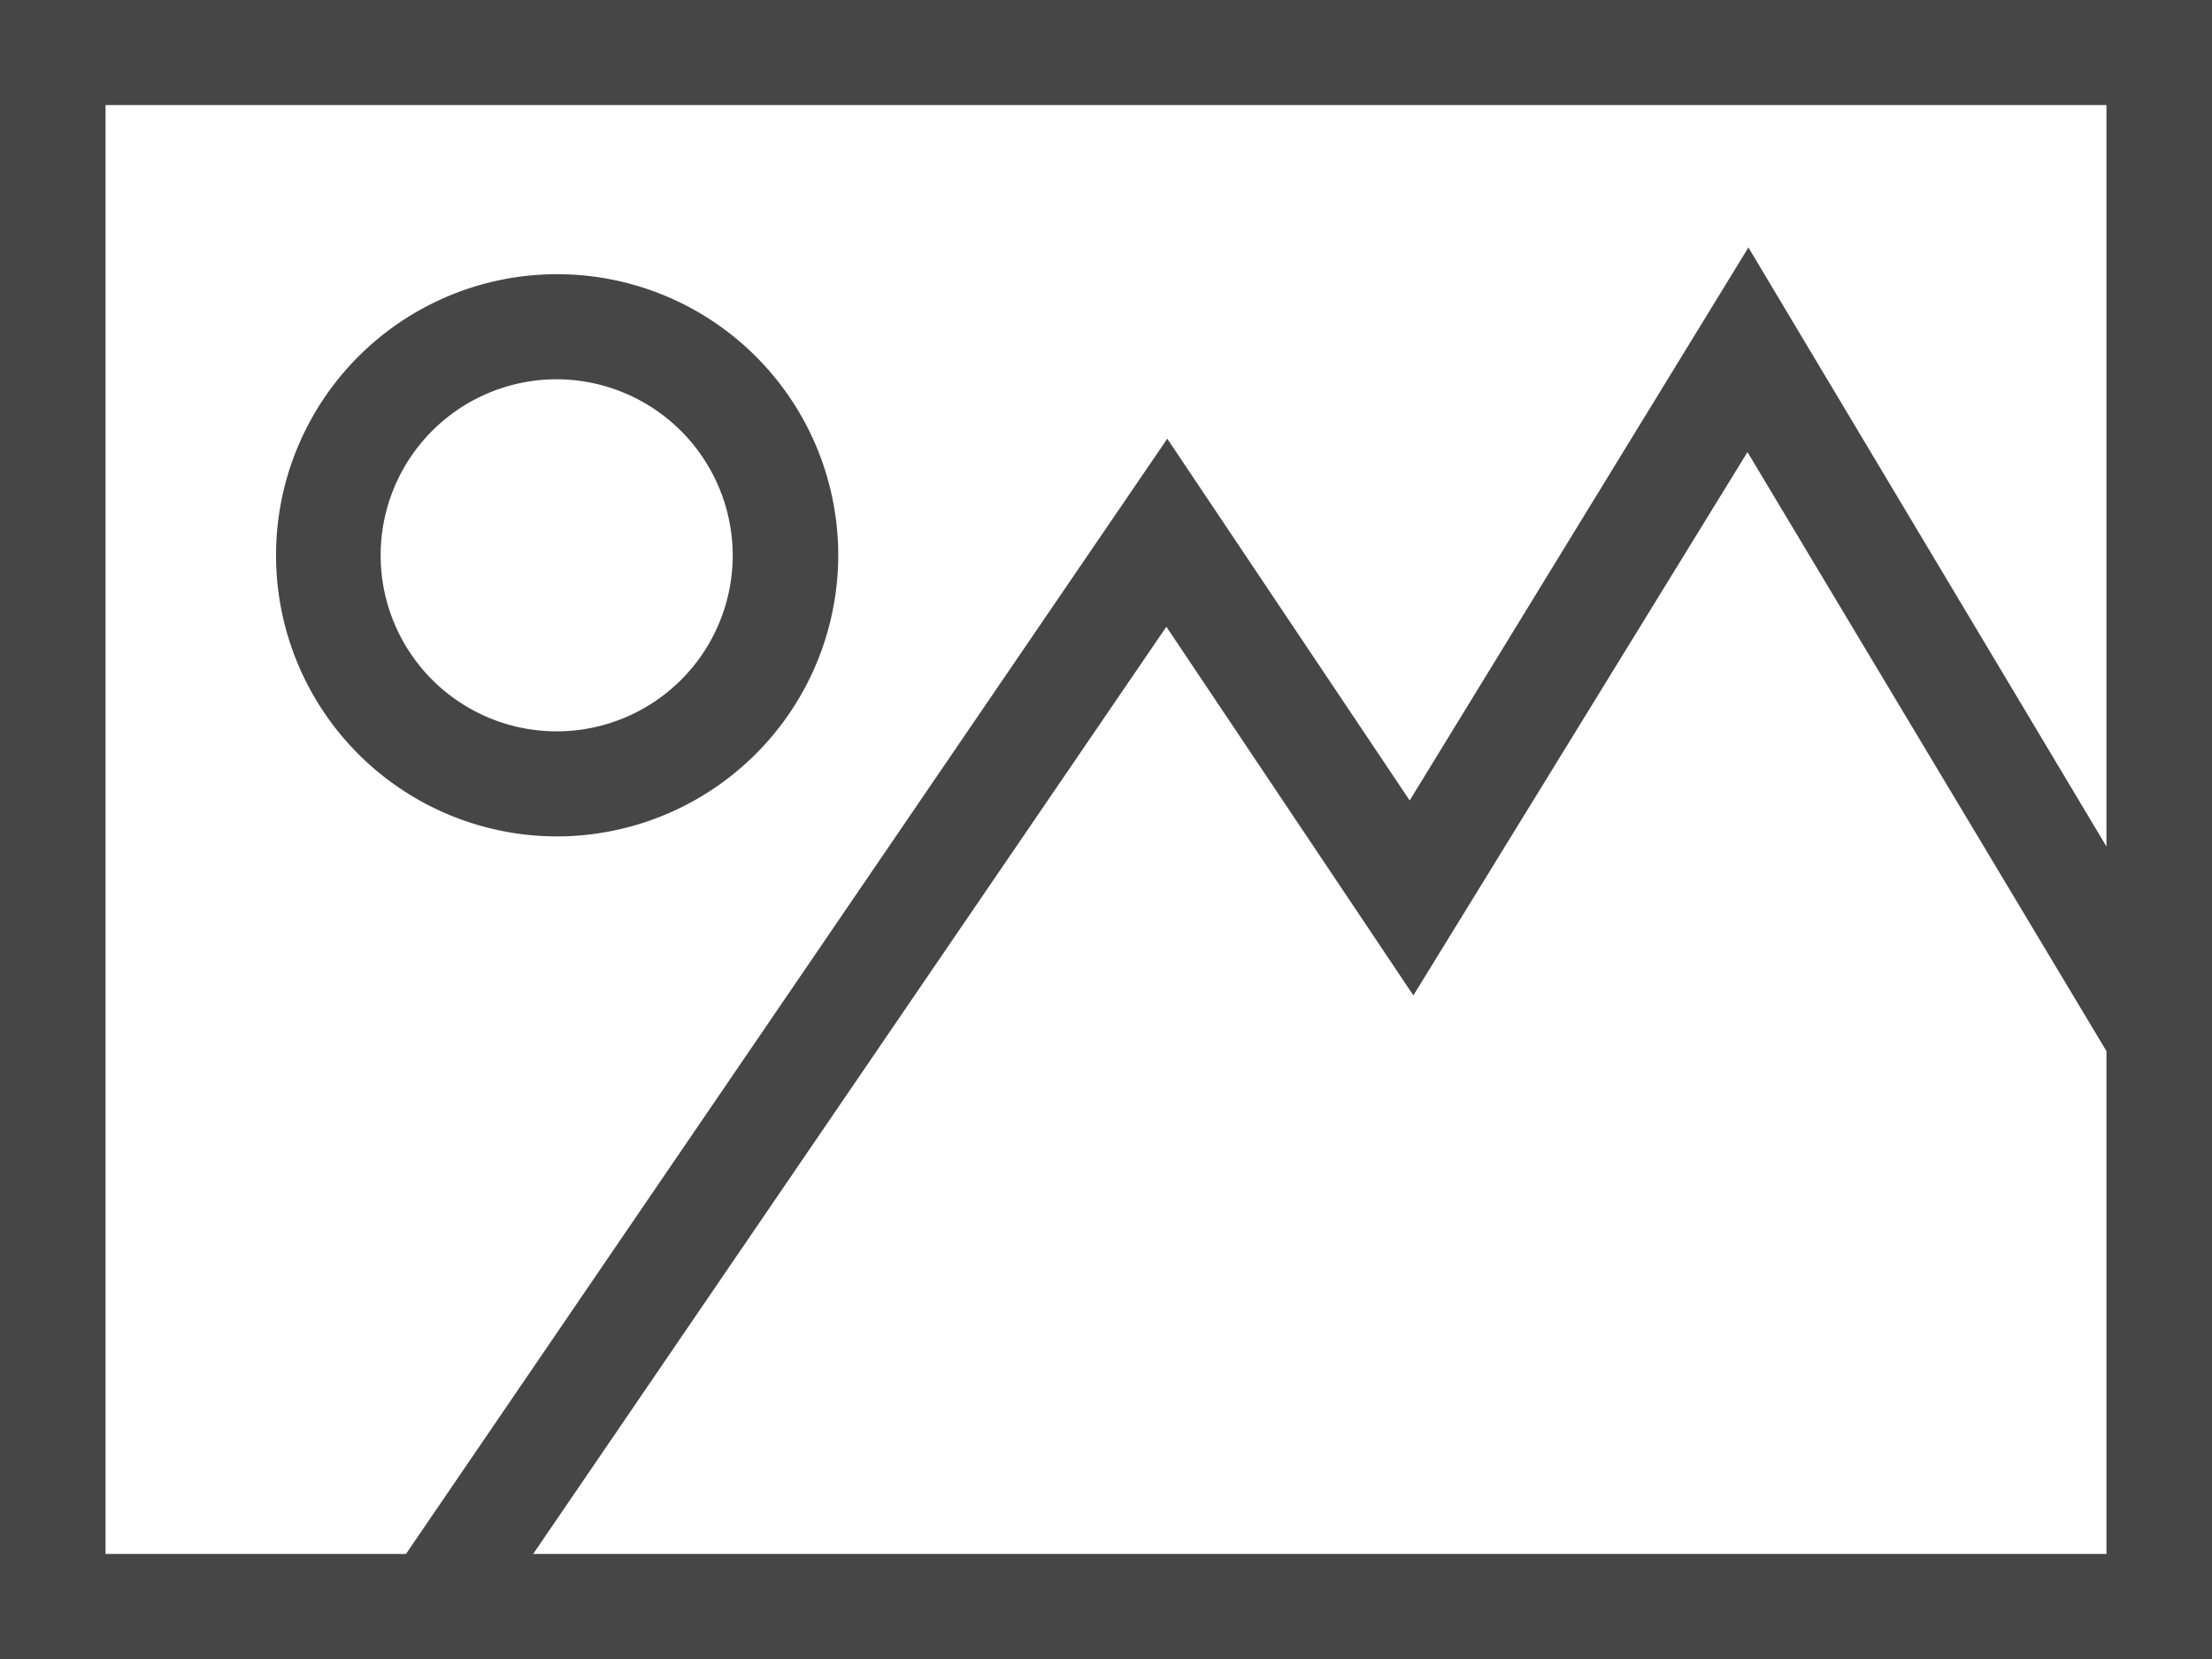 <svg xmlns="http://www.w3.org/2000/svg" viewBox="0 0 48 36"><defs><style>.cls-1{fill:#464646;}</style></defs><title>image-preview</title><g id="Layer_2" data-name="Layer 2"><g id="Layer_1-2" data-name="Layer 1"><path class="cls-1" d="M12.07,18.15a6.1,6.1,0,1,1,6.12-6.1A6.11,6.11,0,0,1,12.07,18.15Zm0-9.92a3.82,3.82,0,1,0,3.83,3.82A3.83,3.83,0,0,0,12.07,8.23ZM48,0H0V36H48ZM2.29,2.28H45.71V18.37l-7.77-13-7.35,12L25.33,9.52,8.81,33.72H2.29Zm9.28,31.44L25.31,13.6l5.36,8L37.92,9.81l7.79,13V33.72Z"/></g></g></svg>